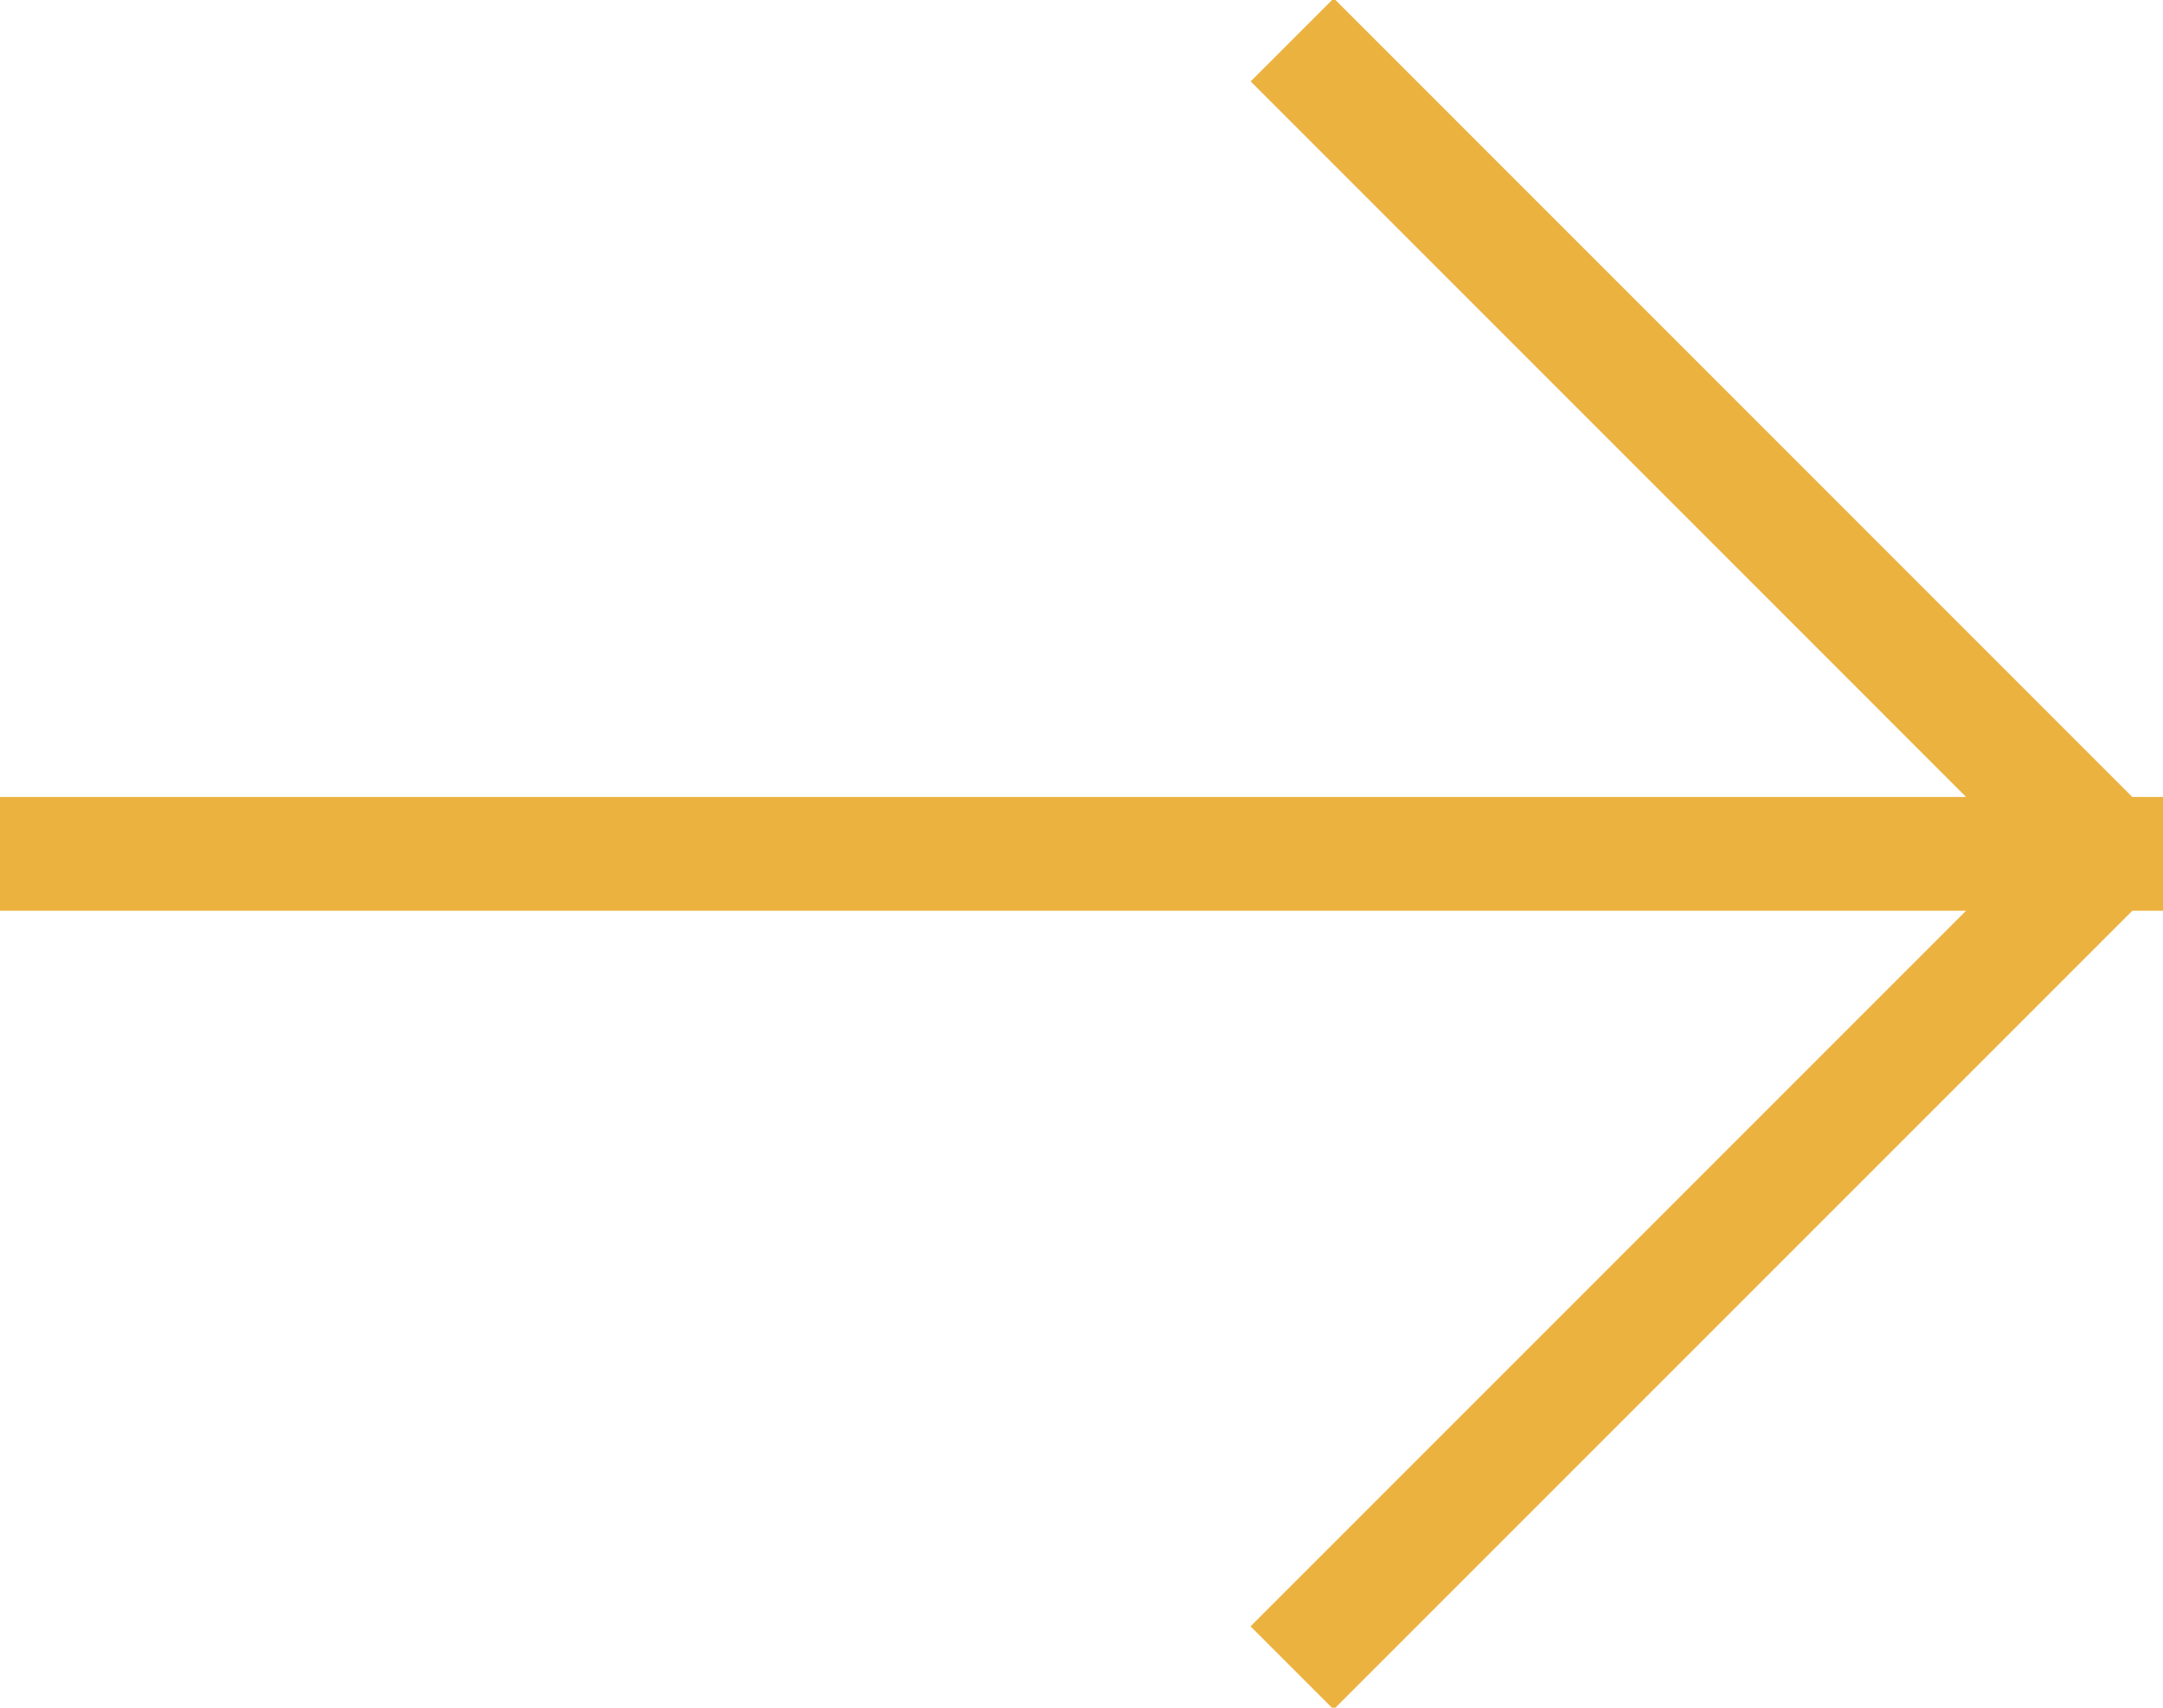 <svg xmlns="http://www.w3.org/2000/svg" width="19" height="15" viewBox="0 0 19 15"><g><g><path fill="#ebb240" d="M19 8h-.27l-7.015 7.015-.73-.73L17.27 8H0V7h17.27L10.986.715l.73-.73L18.73 7H19v.27l.015.015-.015.014v.402l.015.014L19 7.73z"/></g></g></svg>